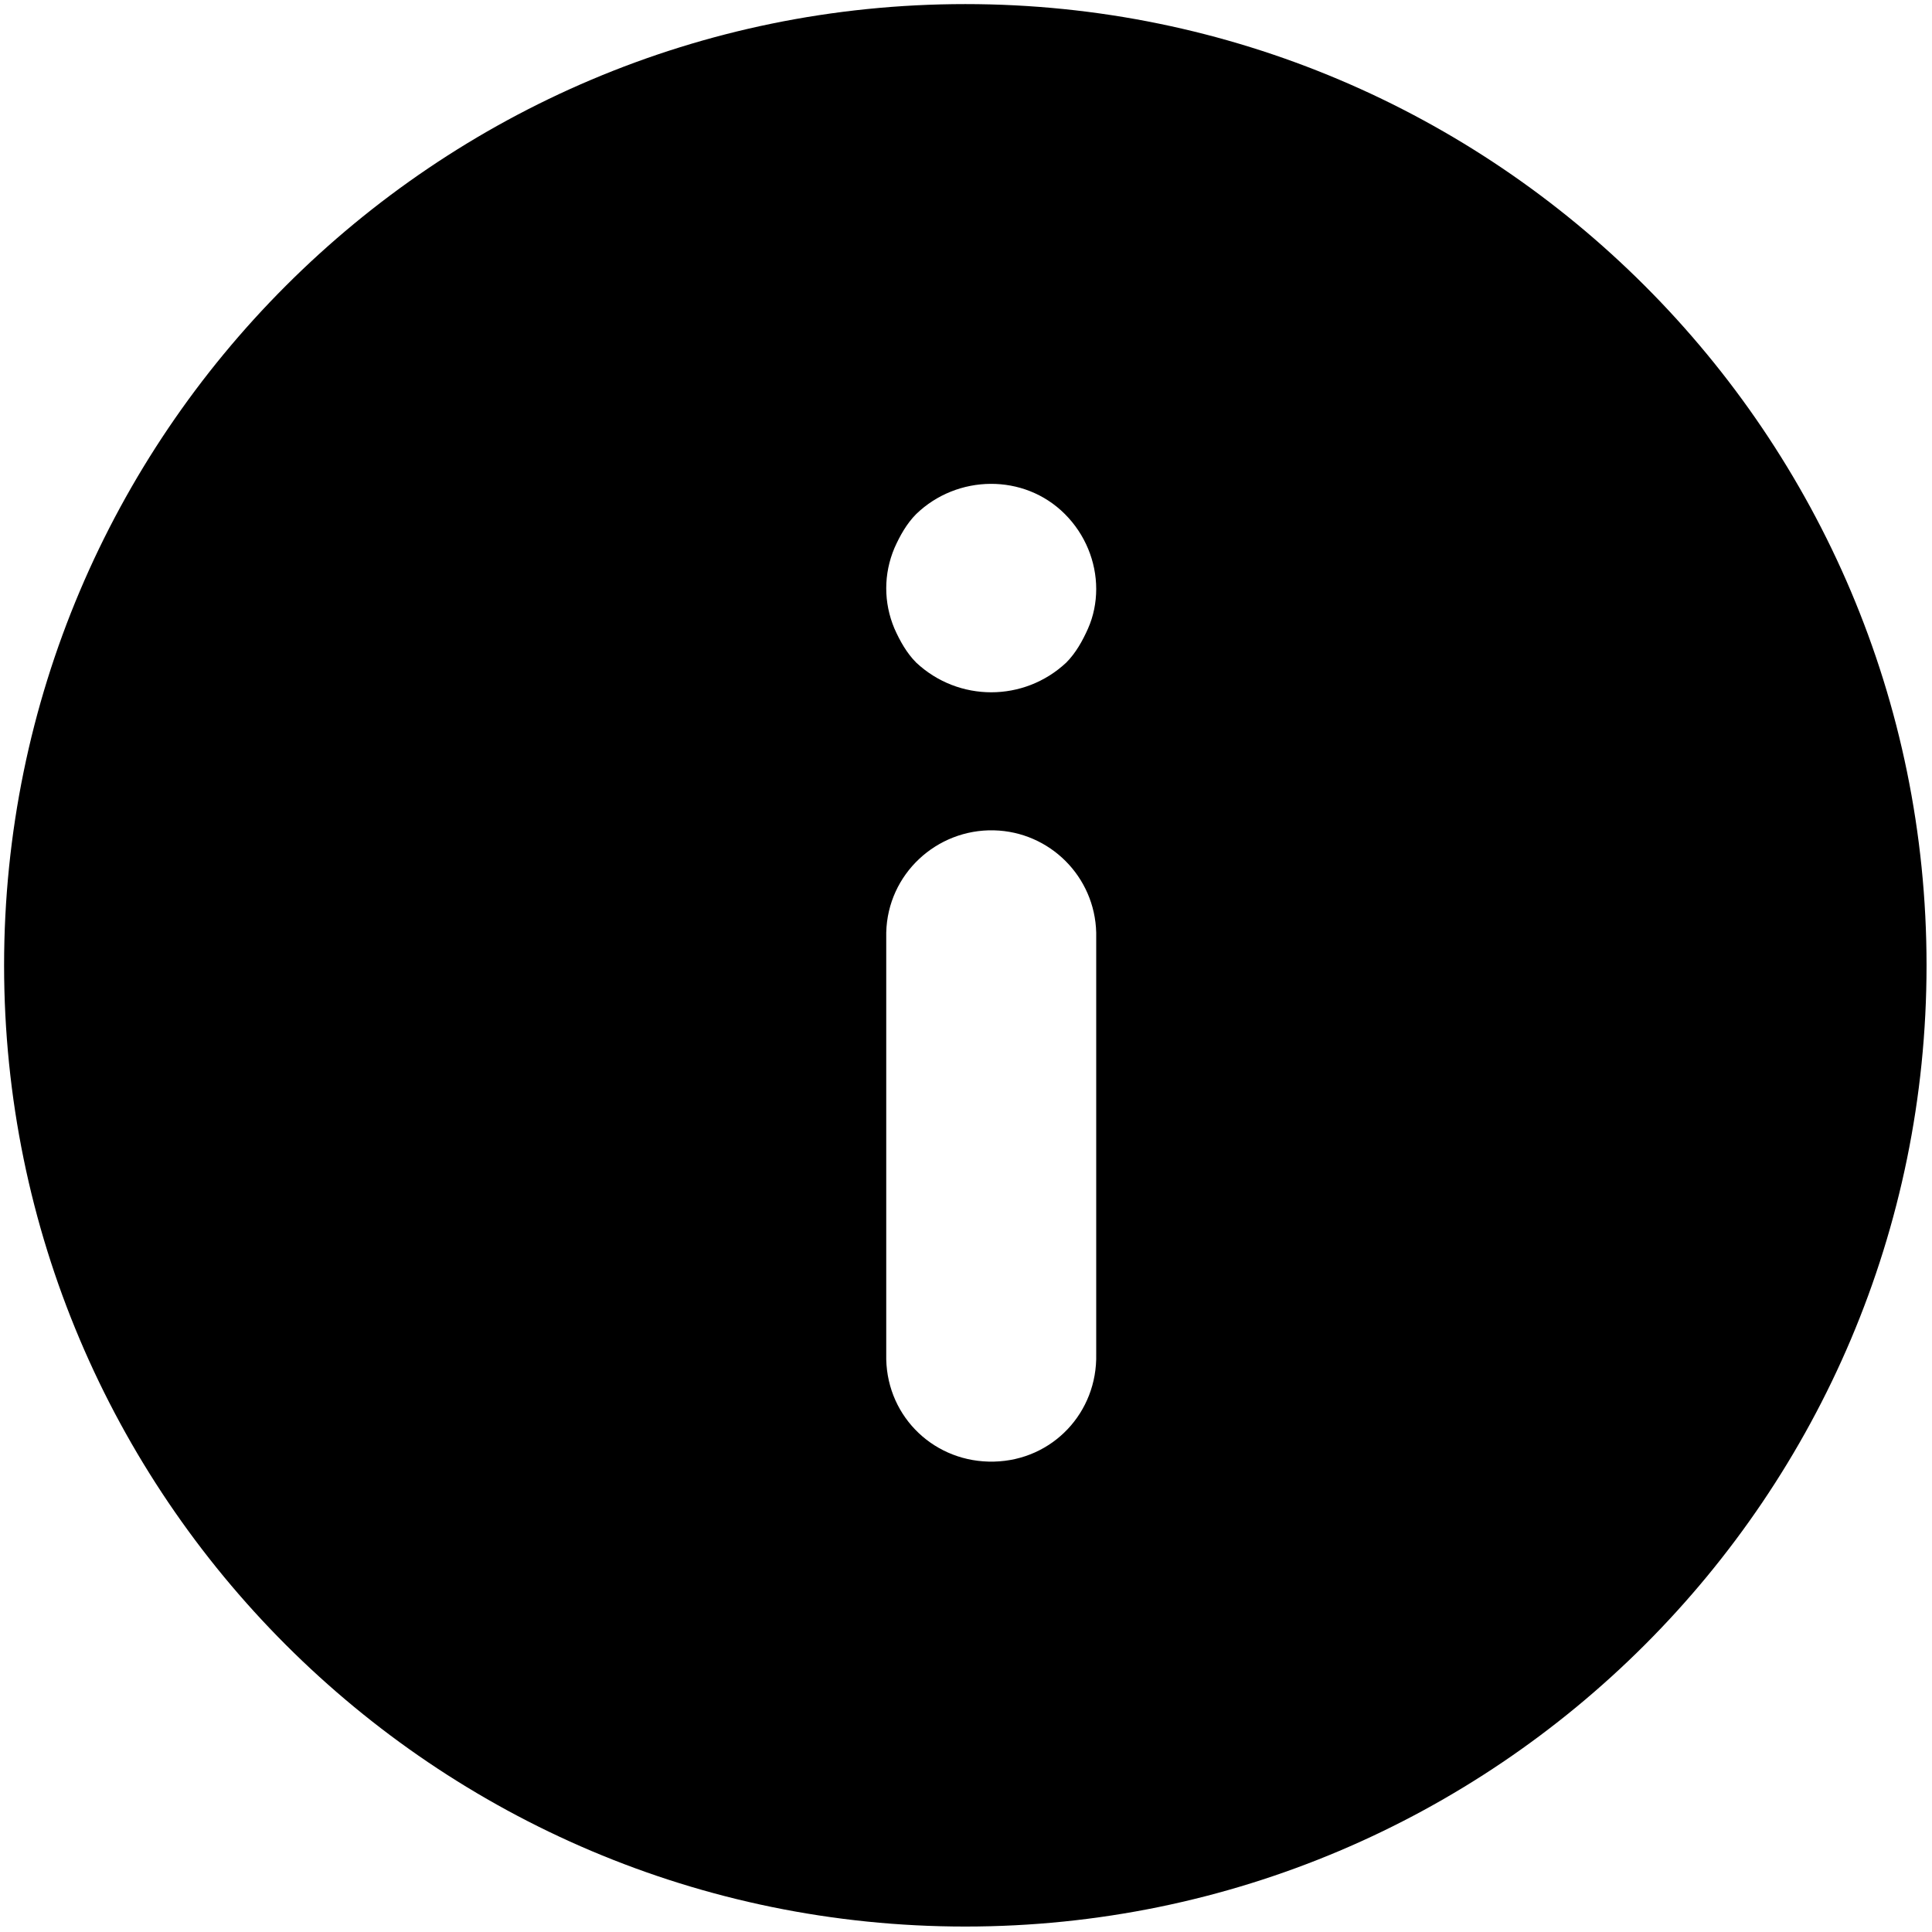 <?xml version="1.0" encoding="utf-8"?>
<!-- Generator: Adobe Illustrator 27.2.0, SVG Export Plug-In . SVG Version: 6.00 Build 0)  -->
<svg version="1.1" id="Camada_1" xmlns="http://www.w3.org/2000/svg" xmlns:xlink="http://www.w3.org/1999/xlink" x="0px" y="0px"
	 viewBox="0 0 141.7 141.7" style="enable-background:new 0 0 141.7 141.7;" xml:space="preserve">
<g>
	<path d="M70.8,0.3C31.9,0.3,0.3,31.9,0.3,70.8s31.6,70.5,70.5,70.5s70.5-31.6,70.5-70.5S109.7,0.3,70.8,0.3z M80.4,99.3
		c0.1,4.3-3.2,7.8-7.5,7.9s-7.8-3.2-7.9-7.5c0-0.1,0-0.3,0-0.4V68.4c0.1-4.3,3.7-7.6,7.9-7.5c4.1,0.1,7.4,3.4,7.5,7.5V99.3z
		 M79.8,46.1c-0.4,0.9-0.9,1.8-1.6,2.5c-3.1,2.9-7.9,2.9-11,0c-0.7-0.7-1.2-1.6-1.6-2.5c-0.8-1.9-0.8-4,0-5.9
		c0.4-0.9,0.9-1.8,1.6-2.5c3-2.9,7.9-3,10.9,0c1.5,1.5,2.3,3.5,2.3,5.5C80.4,44.2,80.2,45.2,79.8,46.1z"/>
</g>
</svg>
